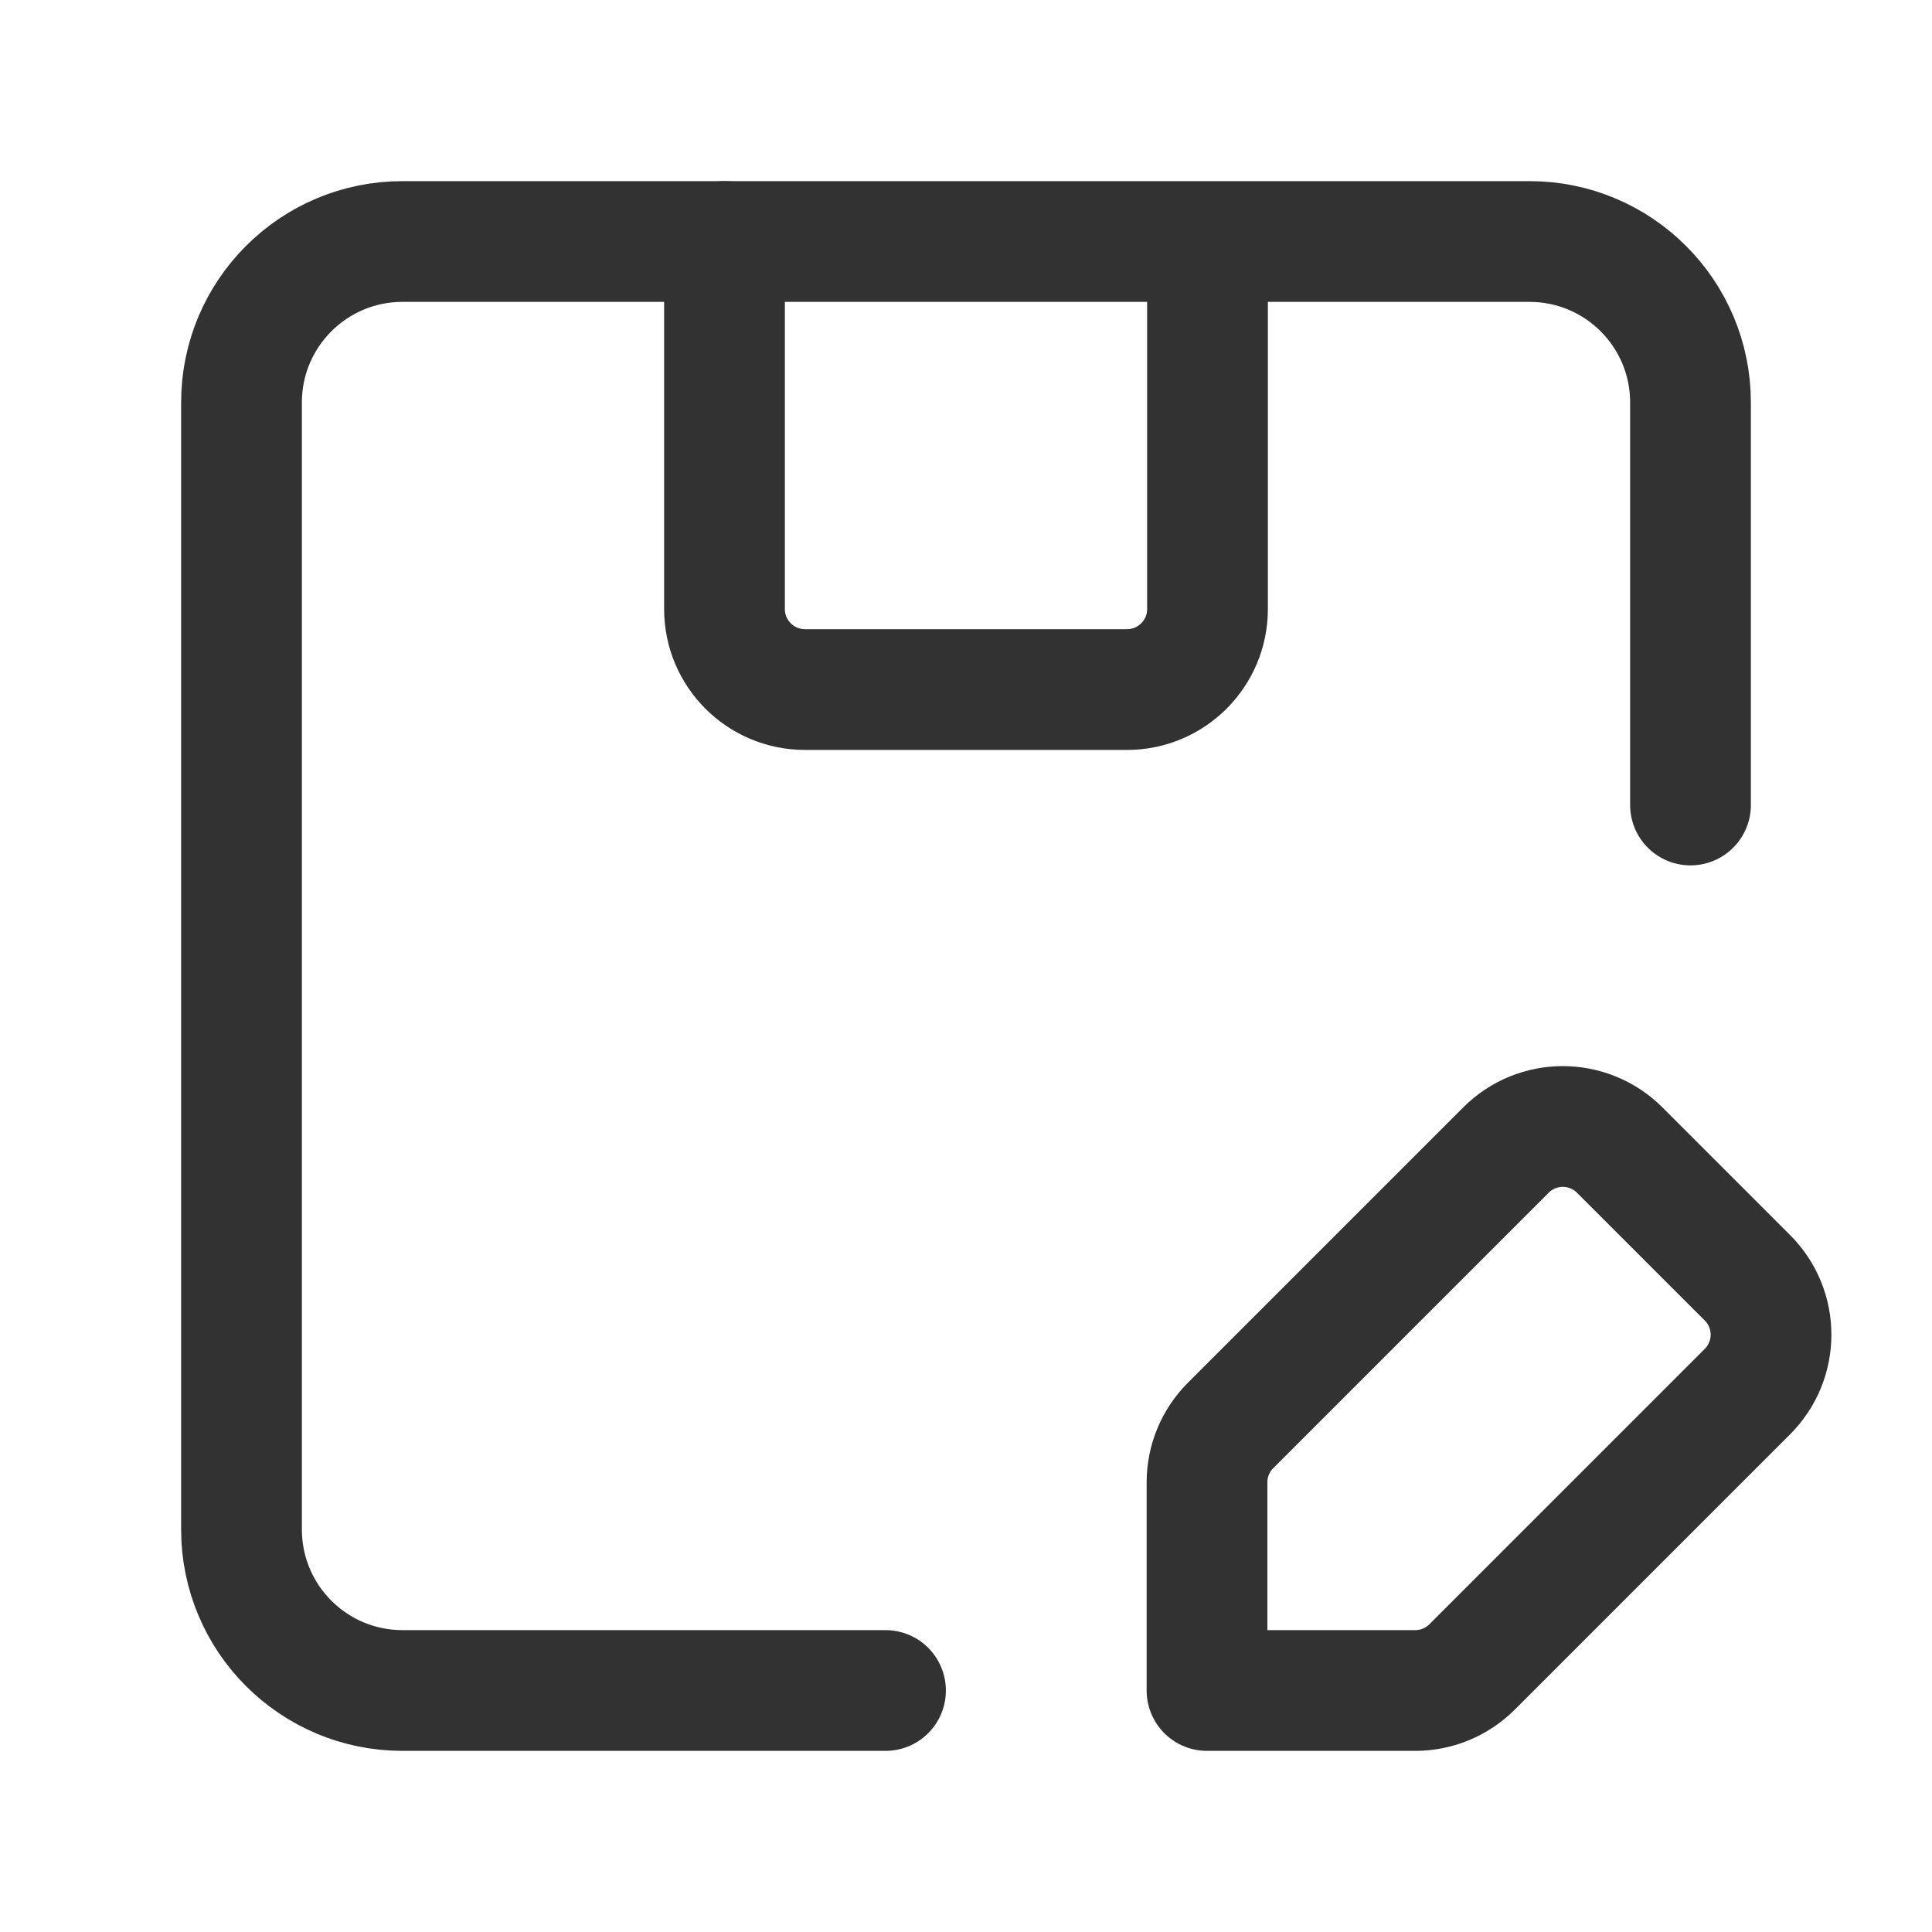 <?xml version="1.0" encoding="UTF-8"?><svg version="1.1" viewBox="0 0 24 24" xmlns="http://www.w3.org/2000/svg" xmlns:xlink="http://www.w3.org/1999/xlink"><g fill="none"><path d="M0 0h24v24h-24v-24Z"></path><path stroke="#323232" stroke-linecap="round" stroke-linejoin="round" stroke-width="1.5" d="M21 10v-5c0-1.105-.895-2-2-2h-14c-1.105 0-2 .895-2 2v14c0 1.105.895 2 2 2h6"></path><path stroke="#323232" stroke-linecap="round" stroke-linejoin="round" stroke-width="1.5" d="M15 3.077v4.489c0 .552-.448 1-1 1h-4c-.552 0-1-.448-1-1v-4.566"></path><path stroke="#323232" stroke-linecap="round" stroke-linejoin="round" stroke-width="1.5" d="M18.287 20.707l3.42-3.42c.391-.391.391-1.024 0-1.414l-1.586-1.586c-.391-.391-1.024-.391-1.414 0l-3.42 3.42c-.188.188-.293.442-.293.707v2.586h2.586c.265 0 .519-.105.707-.293Z"></path></g></svg>